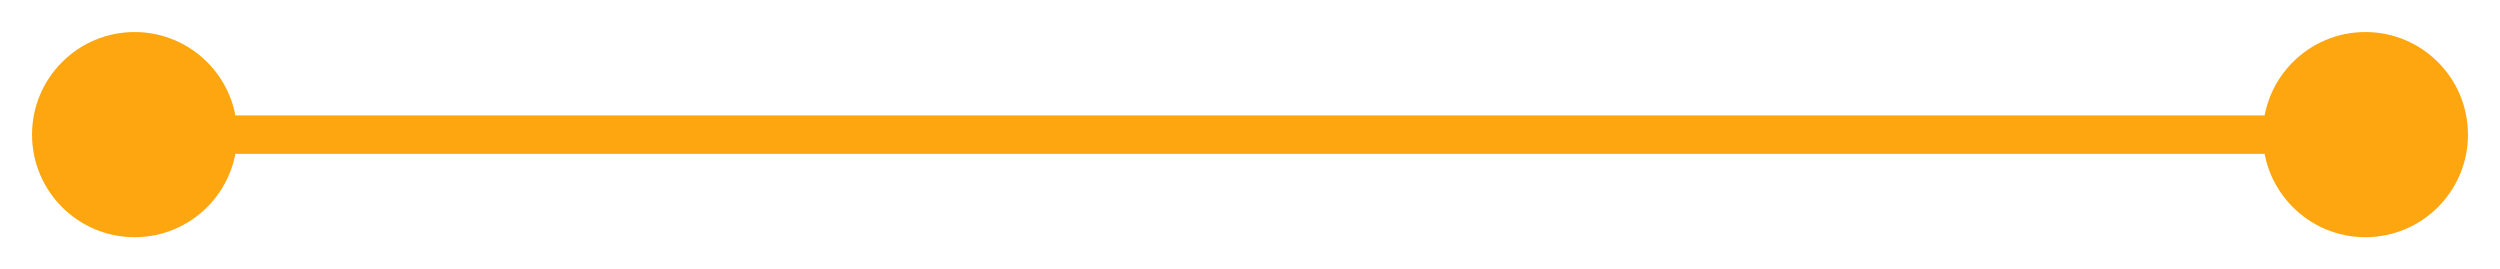 <svg width="65" height="7" viewBox="0 0 65 7" fill="none" xmlns="http://www.w3.org/2000/svg">
<path d="M0.833 3.5C0.833 4.973 2.027 6.167 3.5 6.167C4.973 6.167 6.167 4.973 6.167 3.5C6.167 2.027 4.973 0.833 3.5 0.833C2.027 0.833 0.833 2.027 0.833 3.5ZM58.833 3.5C58.833 4.973 60.027 6.167 61.5 6.167C62.973 6.167 64.167 4.973 64.167 3.5C64.167 2.027 62.973 0.833 61.5 0.833C60.027 0.833 58.833 2.027 58.833 3.5ZM3.5 4H61.5V3H3.5V4Z" fill="#FEA610"/>
</svg>
